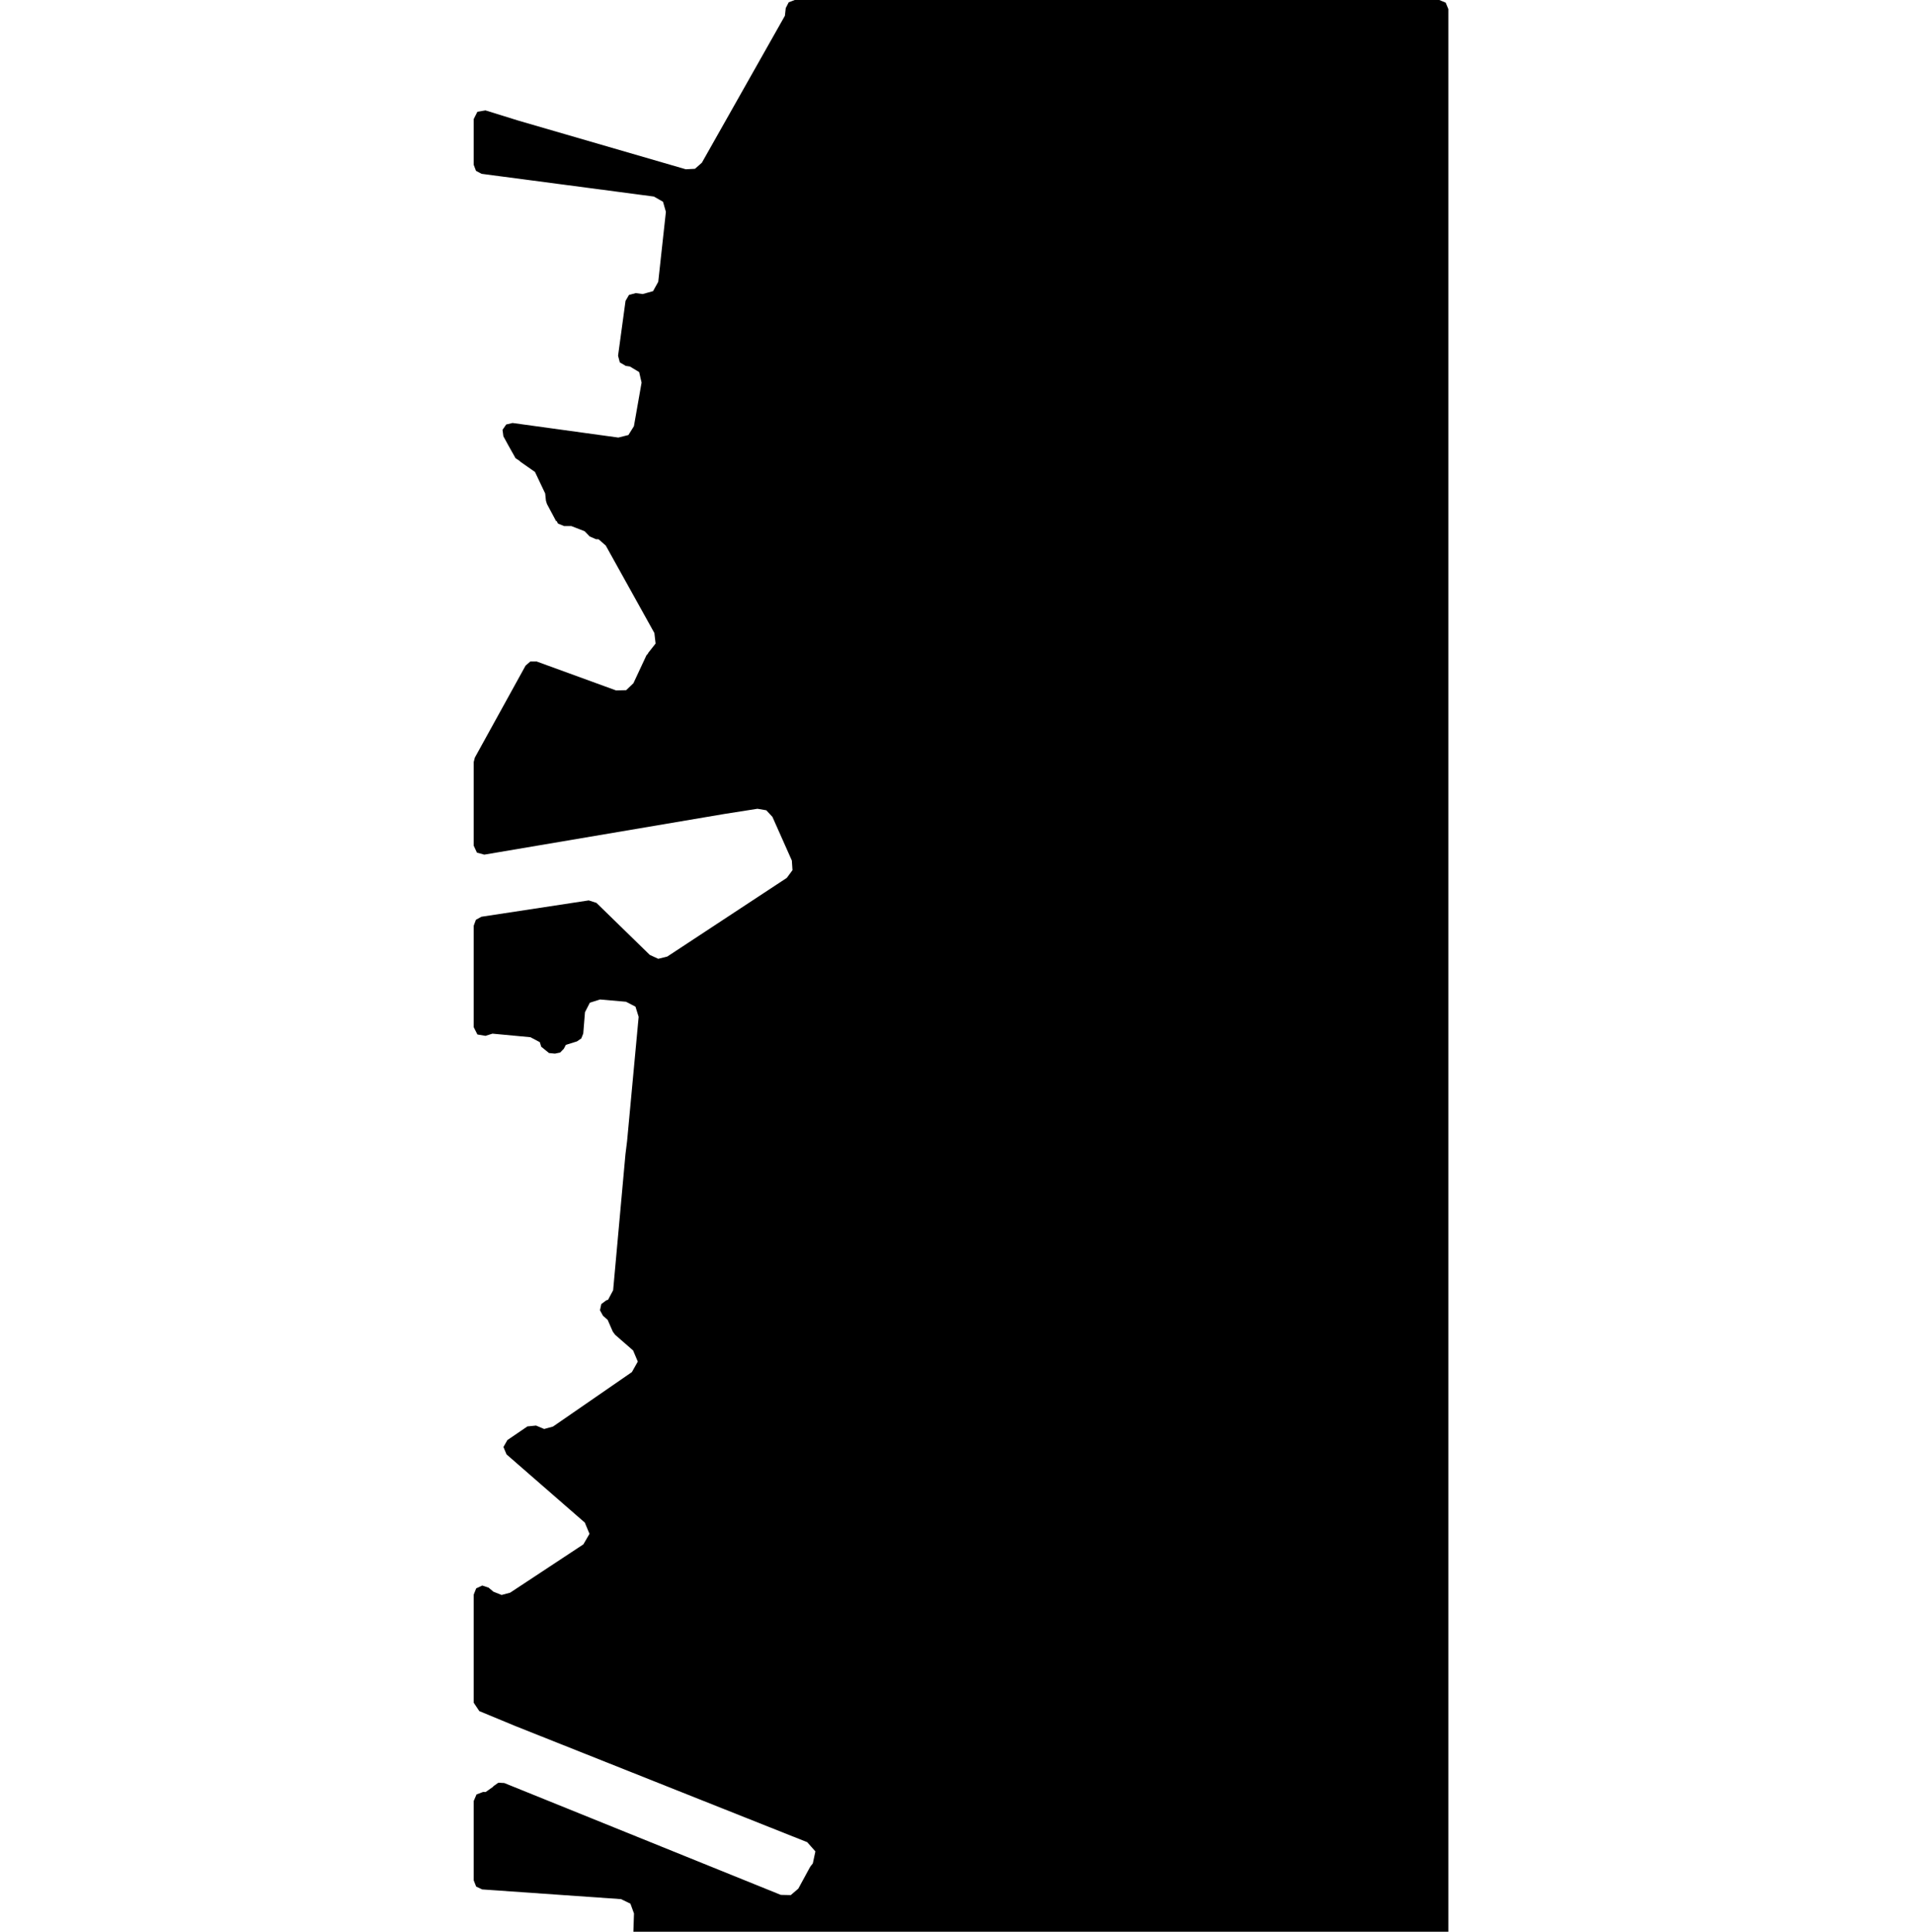 <svg xmlns="http://www.w3.org/2000/svg" version="1.1" width="792.5px" height="800px">
  <polygon class="bin" points="215.432,190.976 215.363,191.074 221.636,195.467 225.853,204.359 226.165,207.35 226.588,208.73 230.411,215.877 230.641,215.754 231.109,216.811 233.718,217.868 236.688,217.868 242.196,220.002 244.302,222.173 246.929,223.312 247.958,223.329 250.946,225.922 271.087,262.154 271.593,266.512 268.418,270.541 268.509,270.613 267.816,271.36 262.405,282.951 259.384,285.84 255.204,285.93 250.118,284.076 222.301,273.94 219.701,273.952 217.734,275.652 196.717,313.746 196.25,315.557 196.25,350.239 197.58,353.104 200.626,353.936 300.126,337.085 300.206,337.072 313.793,334.936 317.47,335.572 320.001,338.313 328.04,356.392 328.305,360.37 325.934,363.575 276.422,396.152 272.684,397.08 269.189,395.46 247.08,373.908 243.898,372.886 199.435,379.659 197.156,380.922 196.25,383.366 196.25,425.405 197.778,428.426 201.117,428.985 204.02,428.079 219.748,429.554 223.628,431.598 224.217,433.484 227.438,436.097 229.892,436.333 232.045,435.893 233.582,434.323 234.413,432.716 238.995,431.296 240.812,430.059 241.623,428.016 242.339,419.181 244.357,415.257 248.562,413.922 259.352,414.861 263.264,416.902 264.574,421.116 259.796,472.436 259.774,472.646 259.111,477.985 259.098,478.109 254.002,534.344 251.908,538.279 251.209,538.483 249.107,540.052 248.548,542.615 249.805,544.918 251.728,546.582 253.852,551.45 254.824,552.777 262.282,559.28 264.219,563.878 261.777,568.228 229.103,590.781 225.43,591.796 222.062,590.373 218.489,590.729 210.191,596.388 208.56,599.265 209.84,602.314 242.277,630.567 244.21,635.219 241.676,639.572 211.344,659.583 207.801,660.533 204.395,659.173 202.419,657.505 199.789,656.627 197.275,657.795 196.25,660.371 196.25,705.163 198.565,708.627 213.51,714.819 213.559,714.84 334.41,762.912 337.791,766.732 336.723,771.722 335.909,772.731 335.535,773.292 330.715,782.15 327.591,784.826 323.478,784.744 208.9,738.412 206.46,738.284 204.459,739.686 204.241,739.986 201.184,742.145 200.155,742.103 197.404,743.144 196.25,745.849 196.25,778.733 197.257,781.291 199.739,782.474 257.291,786.495 261.163,788.381 262.642,792.427 262.27,803.625 263.322,806.357 266.018,807.5 596.25,807.5 598.902,806.402 600,803.75 600,3.75 598.902,1.098 596.25,0.0 329.24,0.0 326.735,0.959 325.512,3.346 325.169,6.514 290.767,67.385 287.905,69.903 284.099,70.101 215.211,50.089 215.092,50.054 201.111,45.718 197.775,46.281 196.25,49.3 196.25,68.267 197.18,70.739 199.51,71.984 208.484,73.168 220.103,74.697 231.334,76.183 243.173,77.742 255.094,79.314 266.086,80.768 270.894,81.403 274.666,83.554 275.859,87.73 272.692,116.698 270.542,120.581 266.265,121.771 263.323,121.399 260.569,122.145 259.138,124.613 256.047,147.31 256.767,150.071 259.222,151.526 260.964,151.78 264.787,154.097 265.788,158.453 262.611,176.503 260.334,180.156 256.161,181.208 251.767,180.606 240.988,179.121 233.506,178.09 228.601,177.414 217.421,175.874 212.339,175.174 209.713,175.793 208.181,178.015 208.539,180.69 210.697,184.633 210.718,184.67 213.59,189.779 215.432,190.976 "/>
  <polygon class="154563253" points="-38.891,854.249 -56.609,837.599 -44.846,829.928 -46.626,828.257 -40.439,824.228 -43.901,820.979 -39.915,818.381 -50.491,808.444 -39.072,801.0 -27.16,812.19 -22.613,809.23 -1.0,829.547 -25.888,845.774 -38.891,854.249 "/>
  <polygon class="363387066" points="-57.609,808.218 -80.559,801.0 -102.515,837.637 -79.618,844.751 -71.967,831.898 -66.832,833.513 -65.055,830.493 -69.807,828.983 -57.609,808.218 "/>
  <polygon class="15378977" points="-104.745,801.0 -122.657,804.253 -121.519,808.948 -103.515,805.695 -104.745,801.0 "/>
  <polygon class="269005097" points="-126.549,817.243 -126.352,816.181 -126.078,814.714 -128.855,814.542 -126.907,804.076 -124.121,804.254 -123.657,801.761 -129.773,801.374 -135.677,801.0 -138.56,816.488 -126.549,817.243 "/>
  <polygon class="44167396" points="-175.013,860.174 -141.56,859.713 -139.56,821.68 -159.083,821.877 -158.752,816.682 -164.88,811.131 -158.689,806.766 -165.779,801.0 -174.977,807.644 -166.721,815.466 -173.857,820.348 -163.869,829.509 -162.703,828.656 -160.125,831.112 -165.673,834.814 -166.107,841.09 -174.194,841.274 -175.013,860.174 "/>
  <polygon class="362325169" points="-192.203,805.021 -187.966,810.952 -188.072,811.842 -185.42,812.782 -176.013,809.417 -180.459,801.0 -192.203,805.021 "/>
  <polygon class="54832906" points="-211.132,801.0 -215.021,803.517 -221.429,807.428 -205.104,828.448 -193.203,821.898 -204.237,808.987 -211.132,801.0 "/>
  <polygon class="106347199" points="-222.429,801.331 -226.394,801.0 -234.948,839.968 -230.982,840.299 -222.429,801.331 "/>
  <polygon class="390545074" points="-235.948,818.723 -245.995,801.0 -252.738,803.498 -242.934,821.362 -235.948,818.723 "/>
  <polygon class="102943814" points="-373.899,804.18 -375.935,801.0 -256.5,811.381 -253.738,814.426 -373.899,804.18 "/>
  <polygon class="409588138" points="-378.565,801.0 -418.71,805.894 -418.028,817.082 -376.935,812.176 -378.565,801.0 "/>
  <polygon class="376562607" points="-436.881,801.0 -419.71,804.841 -429.557,824.511 -458.847,820.13 -436.881,801.0 "/>
  <polygon class="53609881" points="-646.605,875.113 -648.338,871.921 -649.999,868.679 -642.965,865.978 -639.37,864.769 -630.596,861.773 -622.052,858.974 -594.719,848.452 -586.157,844.554 -581.19,842.283 -552.983,831.466 -476.131,802.608 -473.585,801.773 -470.682,801.0 -468.228,801.338 -466.558,804.063 -461.695,802.234 -459.847,807.2 -624.312,868.471 -628.279,869.686 -633.288,870.65 -638.529,872.142 -646.605,875.113 "/>
  <polygon class="309059745" points="-654.911,801.0 -664.37,802.449 -660.458,824.517 -650.999,823.068 -654.911,801.0 "/>
  <polygon class="305248553" points="-693.831,804.217 -692.523,802.21 -678.36,808.693 -678.322,808.583 -666.355,814.269 -666.441,814.373 -667.086,816.375 -667.745,818.419 -665.37,819.506 -666.969,824.326 -669.584,824.221 -670.345,821.52 -672.584,821.133 -718.003,813.323 -718.542,813.231 -720.413,812.899 -723.585,809.547 -729.098,803.916 -728.137,803.321 -724.647,801.16 -724.378,801.0 -705.007,803.959 -693.831,804.217 "/>
  <polygon class="212945721" points="-781.947,828.454 -775.967,801.0 -730.098,803.271 -731.295,808.932 -735.282,831.395 -781.947,828.454 "/>
  <polygon class="438285538" points="-791.935,809.277 -785.784,810.253 -782.947,801.97 -789.099,801.0 -791.935,809.277 "/>
  <polygon class="298244901" points="-2.378,886.022 -1.877,886.642 0.0,888.982 -0.767,890.762 -0.981,891.247 -59.099,879.619 -57.217,875.113 -2.378,886.022 "/>
  <polygon class="95785963" points="-61.099,887.515 -70.32,898.96 -70.757,898.745 -87.019,890.776 -90.294,889.173 -93.12,887.7 -97.095,887.215 -96.335,884.292 -92.001,884.746 -91.128,882.045 -94.065,880.504 -91.532,877.397 -89.837,878.232 -87.356,875.113 -61.099,887.515 "/>
  <polygon class="130004405" points="-101.169,875.113 -98.095,889.843 -104.869,891.003 -107.943,876.273 -101.169,875.113 "/>
  <polygon class="26314593" points="-219.233,924.136 -223.151,917.574 -145.01,887.536 -143.577,890.058 -130.348,885.025 -131.841,882.417 -112.862,875.113 -111.412,877.537 -110.215,879.765 -108.943,882.012 -185.163,911.123 -186.317,909.086 -195.843,913.063 -194.735,914.782 -214.467,922.319 -215.694,920.514 -216.629,921.079 -215.559,922.736 -219.233,924.136 "/>
  <polygon class="26646107" points="-235.296,877.966 -236.508,878.69 -233.397,882.488 -230.707,885.494 -224.151,881.88 -230.086,875.113 -235.296,877.966 "/>
  <polygon class="445828678" points="-267.395,895.771 -260.84,893.457 -260.945,890.737 -259.046,890.197 -257.472,889.601 -256.294,892.026 -237.508,885.562 -242.486,875.113 -257.921,876.826 -274.14,882.32 -267.395,895.771 "/>
  <polygon class="178253988" points="-275.14,882.957 -283.017,875.113 -336.531,907.441 -329.361,914.905 -275.14,882.957 "/>
  <polygon class="377009041" points="-441.644,901.578 -445.427,896.74 -403.768,875.113 -392.344,877.477 -394.35,890.347 -363.766,893.59 -362.009,898.514 -337.531,903.439 -343.678,927.368 -403.087,922.696 -406.063,924.562 -405.13,918.299 -409.834,918.109 -409.174,914.099 -407.758,902.106 -404.996,902.248 -403.881,896.058 -416.065,895.241 -416.685,898.361 -417.826,898.244 -432.526,896.709 -441.644,901.578 "/>
  <polygon class="55937330" points="-446.427,890.162 -449.245,893.679 -462.827,910.656 -479.031,903.451 -475.744,899.338 -493.37,891.5 -480.256,875.113 -446.427,890.162 "/>
  <polygon class="48269310" points="-494.37,877.968 -498.986,877.999 -498.824,875.113 -538.575,876.187 -538.989,879.19 -537.604,881.775 -536.214,882.623 -532.881,882.623 -532.986,885.398 -514.875,885.128 -512.867,885.146 -507.144,888.432 -498.657,887.744 -498.974,885.226 -494.728,885.177 -494.37,877.968 "/>
  <polygon class="260655407" points="-541.658,875.113 -573.107,879.263 -570.361,897.139 -541.297,893.167 -539.989,892.989 -541.658,875.113 "/>
  <polygon class="409862033" points="-605.124,886.659 -574.962,887.058 -575.064,885.026 -574.107,875.389 -593.116,875.168 -607.287,875.113 -607.449,879.397 -612.159,886.37 -608.519,886.616 -605.124,886.659 "/>
  <polygon class="368041793" points="-617.246,875.113 -613.159,879.717 -619.946,883.842 -629.507,889.656 -633.732,885.549 -624.135,879.478 -617.246,875.113 "/>
  <polygon class="126930959" points="-642.404,876.372 -667.308,896.32 -667.206,899.212 -667.403,899.734 -671.249,901.109 -674.694,903.676 -671.939,904.768 -671.308,904.081 -669.284,902.718 -664.143,902.527 -636.73,880.663 -640.65,880.694 -638.906,879.214 -637.171,878.312 -635.632,878.213 -635.018,878.797 -634.732,875.113 -635.319,875.739 -636.688,876.414 -639.784,877.771 -642.153,879.398 -642.404,876.372 "/>
  <polygon class="178409952" points="-675.694,887.39 -695.744,875.113 -702.932,881.727 -702.428,886.365 -688.287,896.326 -675.694,887.39 "/>
  <polygon class="104673503" points="-705.129,884.149 -730.487,886.469 -730.827,883.854 -737.172,884.762 -737.153,887.107 -750.211,888.39 -750.595,883.492 -750.791,879.747 -704.561,875.113 -703.932,882.295 -705.129,884.149 "/>
  <polygon class="370330912" points="-776.647,875.113 -777.557,876.912 -780.092,881.924 -755.236,888.398 -751.791,881.586 -768.814,877.152 -776.647,875.113 "/>
  <polygon class="106989160" points="-35.498,957.177 -7.228,947.601 -1.243,935.981 -3.987,934.679 0.0,928.572 -3.399,927.368 -43.741,941.094 -35.498,957.177 "/>
  <polygon class="99252824" points="-46.735,933.544 -50.149,933.366 -49.126,927.368 -45.741,927.546 -46.735,933.544 "/>
  <polygon class="104671744" points="-51.149,971.356 -54.819,930.861 -59.818,928.173 -78.611,927.706 -92.345,927.368 -90.557,975.352 -51.149,971.356 "/>
  <polygon class="31066103" points="-120.478,935.532 -115.335,944.574 -93.345,935.833 -98.463,927.368 -120.478,935.532 "/>
  <polygon class="132075784" points="-124.249,961.546 -136.168,961.546 -133.397,927.368 -121.478,927.368 -124.249,961.546 "/>
  <polygon class="396117867" points="-137.168,927.952 -141.305,927.368 -142.337,927.405 -142.949,927.565 -170.206,941.781 -165.549,942.382 -164.782,942.223 -137.168,927.952 "/>
  <polygon class="23724412" points="-171.206,927.368 -183.99,927.411 -187.175,962.639 -174.345,962.921 -171.206,927.368 "/>
  <polygon class="175902086" points="-188.175,927.368 -224.91,928.848 -224.958,931.831 -188.217,930.352 -188.175,927.368 "/>
  <polygon class="330713633" points="-228.524,927.368 -244.811,933.052 -242.24,937.992 -225.958,932.309 -228.524,927.368 "/>
  <polygon class="71282839" points="-255.719,937.885 -246.479,939.696 -245.811,930.604 -255.725,927.368 -255.719,937.885 "/>
  <polygon class="135994123" points="-256.725,930.964 -260.573,927.368 -371.712,1001.35 -366.827,1004.946 -256.725,930.964 "/>
  <polygon class="119695168" points="-372.833,927.368 -372.712,934.171 -389.46,935.153 -389.581,928.351 -372.833,927.368 "/>
  <polygon class="382364613" points="-390.581,929.886 -391.14,930.352 -391.63,932.636 -424.996,929.984 -424.397,927.368 -390.581,929.886 "/>
  <polygon class="385207024" points="-435.535,932.868 -434.43,934.685 -434.016,934.409 -433.442,933.648 -433.218,932.751 -433.285,932.101 -433.717,931.309 -434.465,930.554 -435.6,930.026 -436.927,929.854 -429.533,927.368 -430.021,928.651 -429.896,929.707 -425.996,936.661 -477.191,956.701 -481.964,948.919 -483.75,948.391 -485.171,948.526 -476.757,945.377 -477.024,945.745 -477.465,946.353 -477.595,947.341 -476.669,949.275 -476.119,950.103 -475.368,950.533 -474.307,950.778 -473.487,950.557 -474.707,948.145 -435.535,932.868 "/>
  <polygon class="284550494" points="-495.833,927.368 -578.485,944.593 -569.122,978.877 -546.124,974.083 -550.532,957.963 -515.043,950.566 -510.338,967.772 -486.171,962.733 -495.833,927.368 "/>
  <polygon class="270587207" points="-579.485,928.357 -580.664,935.567 -600.093,934.787 -598.951,927.368 -579.485,928.357 "/>
  <polygon class="293392099" points="-191.877,1082.456 -11.338,1007.506 -2.712,1004.946 0.0,1009.163 -156.252,1074.665 -163.901,1077.557 -172.103,1080.761 -189.806,1085.955 -191.877,1082.456 "/>
  <polygon class="326633329" points="-229.845,1037.984 -233.263,1034.264 -219.411,1025.903 -225.185,1019.341 -220.542,1013.11 -205.995,1004.946 -193.877,1018.365 -229.845,1037.984 "/>
  <polygon class="98887302" points="-265.472,1038.047 -266.869,1033.466 -234.269,1004.946 -234.263,1013.652 -256.744,1031.968 -255.57,1036.143 -265.472,1038.047 "/>
  <polygon class="170174809" points="-292.583,1004.946 -293.049,1010.423 -293.724,1017.994 -298.726,1017.957 -299.512,1027.075 -300.98,1027.124 -300.995,1029.151 -301.553,1034.861 -290.225,1034.818 -282.286,1034.787 -277.029,1034.781 -276.935,1033.154 -276.125,1015.925 -271.969,1015.839 -271.636,1008.79 -268.031,1008.716 -267.955,1007.076 -267.869,1005.314 -279.333,1005.019 -292.583,1004.946 "/>
  <polygon class="107328834" points="-313.006,1010.592 -313.963,1006.48 -306.34,1004.946 -302.553,1005.21 -303.297,1009.224 -305.592,1009.07 -313.006,1010.592 "/>
  <polygon class="315668645" points="-316.053,1005.247 -316.643,1009.482 -314.963,1009.544 -315.619,1014.228 -325.881,1013.872 -324.634,1004.946 -316.053,1005.247 "/>
  <polygon class="4570563" points="-345.445,1004.946 -355.426,1011.761 -343.283,1017.231 -341.193,1014.689 -338.9,1015.77 -340.96,1018.305 -332.002,1022.542 -329.96,1019.877 -329.119,1016.421 -326.881,1013.603 -345.445,1004.946 "/>
  <polygon class="148670184" points="-356.426,1005.953 -360.602,1022.093 -375.079,1020.773 -368.239,1007.948 -366.317,1004.946 -356.426,1005.953 "/>
  <polygon class="142701771" points="-377.582,1004.946 -405.596,1015.297 -403.731,1018.355 -400.988,1020.712 -397.43,1022.026 -394.116,1022.904 -390.199,1022.431 -382.039,1019.761 -378.619,1017.102 -377.142,1014.407 -376.079,1012.055 -376.581,1008.396 -377.582,1004.946 "/>
  <polygon class="368432438" points="-408.374,1004.946 -425.918,1008.002 -424.575,1013.323 -431.659,1014.416 -431.211,1017.577 -406.596,1013.237 -408.374,1004.946 "/>
  <polygon class="134681701" points="-432.659,1017.868 -480.54,1004.946 -490.507,1066.367 -493.233,1077.7 -465.303,1084.662 -451.937,1057.404 -432.659,1017.868 "/>
  <polygon class="30983064" points="-496.743,1004.946 -523.459,1016.664 -521.04,1020.436 -494.233,1008.373 -496.743,1004.946 "/>
  <polygon class="137154250" points="-526.792,1019.119 -524.459,1013.582 -537.385,1011.311 -536.029,1007.696 -552.257,1004.946 -555.679,1013.797 -526.792,1019.119 "/>
  <polygon class="34075789" points="-556.679,1004.946 -562.422,1045.323 -577.315,1044.998 -597.762,1018.708 -608.092,1005.265 -556.679,1004.946 "/>
  <polygon class="106886294" points="-651.643,1004.946 -657.13,1010.545 -660.872,1009.415 -662.335,1007.536 -669.455,1011.079 -641.838,1020.686 -644.042,1024.364 -621.09,1032.381 -617.356,1034.137 -614.712,1027.108 -609.092,1019.36 -651.643,1004.946 "/>
  <polygon class="133079832" points="-731.341,1046.142 -732.658,1043.895 -741.385,1030.609 -736.942,1028.736 -718.959,1021.148 -680.503,1004.946 -670.455,1020.479 -731.341,1046.142 "/>
  <polygon class="266009525" points="-752.558,1004.97 -752.982,1012.214 -742.385,1012.073 -743.263,1015.1 -745.208,1020.152 -747.355,1027.212 -769.48,1027.765 -769.393,1025.506 -773.21,1025.585 -772.842,1021.049 -767.643,1013.154 -763.949,1004.946 -752.558,1004.97 "/>
  <polygon class="99719342" points="-50.066,1092.283 -3.361,1105.118 0.0,1098.789 -46.71,1085.955 -50.066,1092.283 "/>
  <polygon class="25309697" points="-80.25,1085.955 -85.133,1104.633 -60.123,1107.425 -57.61,1106.861 -55.981,1105.339 -52.066,1092.394 -52.861,1090.448 -54.708,1089.042 -80.25,1085.955 "/>
  <polygon class="430353346" points="-86.133,1124.631 -87.864,1122.28 -107.154,1086.17 -107.994,1085.986 -109.122,1085.955 -109.926,1086.102 -111.202,1086.532 -111.933,1087.146 -112.314,1087.858 -92.239,1125.123 -90.603,1127.572 -88.464,1129.653 -86.133,1124.631 "/>
  <polygon class="309595244" points="-145.33,1111.667 -147.267,1089.025 -129.724,1085.955 -113.314,1108.093 -145.33,1111.667 "/>
  <polygon class="221097566" points="-167.272,1092.967 -161.537,1092.31 -162.143,1087.115 -151.637,1085.955 -149.364,1110.234 -148.267,1119.469 -167.422,1122.073 -170.588,1093.342 -167.272,1092.967 "/>
  <polygon class="95189703" points="-253.868,1147.664 -191.399,1153.133 -185.637,1153.637 -183.009,1142.084 -180.988,1133.208 -179.005,1124.498 -176.886,1115.186 -174.956,1106.709 -172.919,1097.765 -171.588,1091.921 -217.22,1088.33 -239.819,1085.955 -245.071,1109.017 -247.094,1117.911 -249.098,1126.707 -253.868,1147.664 "/>
  <polygon class="389181890" points="-267.442,1092.014 -267.037,1091.186 -264.668,1091.757 -255.968,1093.881 -256.359,1094.71 -254.868,1095.084 -255.778,1097.018 -254.929,1097.208 -255.751,1099.062 -263.8,1098.976 -264.316,1098.847 -264.786,1098.626 -265.304,1098.172 -265.542,1097.589 -270.364,1097.491 -271.525,1097.46 -295.2,1096.68 -296.109,1096.631 -293.969,1092.1 -295.408,1091.738 -292.563,1085.955 -289.808,1086.587 -282.77,1088.3 -267.442,1092.014 "/>
  <polygon class="235130444" points="-325.636,1085.955 -341.305,1100.345 -341.786,1103.045 -334.43,1128.738 -324.264,1126.338 -302.639,1105.542 -303.745,1104.843 -297.109,1097.669 -309.482,1090.668 -311.807,1092.551 -325.636,1085.955 "/>
  <polygon class="379695769" points="-363.876,1087.833 -374.889,1086.372 -380.592,1085.955 -380.268,1092.831 -374.545,1091.695 -374.853,1090.559 -372.082,1089.976 -371.588,1091.799 -370.518,1091.591 -367.634,1102.973 -366.573,1107.319 -363.672,1106.558 -361.653,1114.981 -359.963,1121.396 -345.647,1118.474 -348.899,1106.091 -342.786,1094.832 -363.876,1087.833 "/>
  <polygon class="36996850" points="-392.336,1095.072 -390.09,1092.628 -386.467,1091.057 -382.256,1090.234 -381.592,1086.268 -388.599,1085.955 -395.157,1087.084 -399.794,1089.123 -403.552,1092.524 -408.023,1097.398 -409.918,1100.351 -414.392,1107.228 -407.632,1110.77 -403.711,1112.391 -400.961,1113.14 -394.942,1113.539 -392.336,1095.072 "/>
  <polygon class="24894334" points="-415.392,1091.132 -425.567,1113.592 -429.582,1122.454 -433.865,1130.911 -455.828,1125.789 -446.753,1105.687 -437.587,1085.955 -415.392,1091.132 "/>
  <polygon class="284757861" points="-459.111,1105.983 -456.828,1100.778 -460.903,1090.301 -465.351,1091.516 -467.515,1085.955 -472.224,1087.176 -467.226,1100.342 -471.543,1101.484 -468.672,1109.181 -464.208,1107.886 -459.111,1105.983 "/>
  <polygon class="360358303" points="-500.183,1094.948 -495.414,1102.646 -473.224,1093.653 -475.499,1089.976 -477.992,1085.955 -500.183,1094.948 "/>
  <polygon class="343733441" points="-501.183,1087.343 -507.273,1107.622 -517.158,1106.228 -510.711,1085.955 -501.183,1087.343 "/>
  <polygon class="213272592" points="-527.912,1085.955 -539.127,1102.9 -529.374,1106.401 -518.158,1089.456 -527.912,1085.955 "/>
  <polygon class="102943811" points="-678.034,1088.871 -679.932,1085.955 -541.859,1097.987 -540.127,1100.934 -678.034,1088.871 "/>
  <polygon class="113608418" points="-685.376,1085.955 -695.577,1087.802 -692.921,1105.773 -680.932,1103.661 -685.376,1085.955 "/>
  <polygon class="218898392" points="-709.53,1126.529 -729.017,1123.502 -728.208,1120.856 -760.34,1115.803 -760.953,1116.97 -757.848,1117.498 -766.208,1140.489 -769.049,1139.973 -771.615,1147.205 -776.225,1145.904 -771.287,1130.629 -773.02,1130.218 -761.498,1095.139 -739.836,1098.669 -738.74,1094.998 -741.499,1094.55 -739.312,1088.104 -736.195,1088.49 -733.241,1087.987 -732.493,1085.955 -717.454,1088.159 -718.235,1089.712 -715.222,1090.301 -718.407,1099.467 -696.577,1103.009 -704.003,1124.466 -708.567,1123.889 -709.53,1126.529 "/>
  <polygon class="103302725" points="-32.871,1178.611 0.0,1175.178 -2.038,1153.637 -34.909,1157.069 -34.605,1160.25 -32.871,1178.611 "/>
  <polygon class="96594104" points="-36.909,1169.379 -48.982,1170.484 -48.268,1160.906 -38.613,1153.637 -37.455,1154.539 -36.909,1169.379 "/>
  <polygon class="338316769" points="-65.711,1154.042 -65.678,1153.643 -66.166,1153.637 -69.21,1153.655 -71.974,1153.667 -72.076,1155.043 -72.358,1158.683 -50.234,1158.548 -49.982,1154.969 -51.383,1154.981 -65.786,1155.079 -65.711,1154.042 "/>
  <polygon class="26352674" points="-74.214,1153.637 -80.788,1153.753 -80.561,1164.831 -73.358,1165.77 -74.214,1153.637 "/>
  <polygon class="243582796" points="-82.291,1153.637 -81.788,1156.239 -95.75,1165.365 -96.166,1162.695 -82.291,1153.637 "/>
  <polygon class="188137374" points="-97.166,1155.287 -98.958,1156.012 -103.723,1154.729 -104.209,1153.637 -97.166,1155.287 "/>
  <polygon class="188137368" points="-112.501,1153.637 -113.062,1157.681 -105.765,1157.926 -105.209,1153.882 -112.501,1153.637 "/>
  <polygon class="305613297" points="-116.931,1153.637 -128.904,1156.823 -126.947,1162.269 -125.941,1165.051 -114.062,1161.901 -116.931,1153.637 "/>
  <polygon class="53333137" points="-129.904,1166.926 -150.394,1177.668 -159.752,1166.453 -156.443,1164.716 -158.171,1162.641 -140.991,1153.637 -129.904,1166.926 "/>
  <polygon class="52132119" points="-197.886,1183.974 -193.488,1181.9 -185.521,1191.325 -160.752,1179.869 -168.294,1169.848 -164.921,1168.149 -175.909,1153.637 -199.606,1165.436 -203.703,1160.515 -211.33,1164.172 -200.323,1178.003 -202.662,1179.089 -197.886,1183.974 "/>
  <polygon class="334908561" points="-212.33,1179.642 -247.426,1153.637 -255.682,1160.262 -220.584,1186.261 -212.33,1179.642 "/>
  <polygon class="24930539" points="-256.682,1224.607 -267.445,1229.486 -281.149,1223.607 -318.694,1164.855 -289.073,1153.637 -276.211,1173.926 -280.422,1185.133 -256.682,1224.607 "/>
  <polygon class="9871973" points="-331.927,1154.195 -344.72,1160.443 -338.45,1167.924 -332.099,1164.794 -323.053,1160.283 -319.694,1158.62 -323.097,1154.226 -323.599,1153.637 -328.489,1155.901 -329.924,1156.57 -331.927,1154.195 "/>
  <polygon class="208656840" points="-393.884,1181.733 -345.72,1177.809 -347.547,1153.637 -395.104,1157.886 -393.884,1181.733 "/>
  <polygon class="34619751" points="-396.104,1162.755 -414.421,1174.576 -422.384,1167.183 -420.519,1165.826 -405.992,1154.502 -404.877,1153.637 -402.403,1156.517 -396.104,1162.755 "/>
  <polygon class="430353347" points="-431.788,1219.939 -423.797,1205.223 -423.384,1203.83 -423.8,1202.645 -449.142,1154.729 -450.817,1153.765 -453.028,1153.637 -454.851,1154.029 -456.048,1155.024 -456.73,1156.399 -457.856,1159.143 -458.554,1161.673 -458.997,1165.043 -458.996,1166.633 -458.473,1168.579 -434.407,1214.905 -431.788,1219.939 "/>
  <polygon class="61670662" points="-459.997,1156.829 -469.22,1153.637 -469.501,1154.944 -476.239,1184.012 -476.41,1185.399 -472.051,1185.718 -466.542,1183.95 -459.997,1156.829 "/>
  <polygon class="130005963" points="-478.218,1158.088 -487.128,1157.351 -486.321,1153.637 -477.41,1154.373 -478.218,1158.088 "/>
  <polygon class="279371930" points="-488.128,1157.97 -491.952,1161.174 -499.253,1167.287 -511.938,1177.918 -521.674,1170.608 -517.323,1167.76 -516.217,1168.576 -499.667,1154.539 -497.599,1156.116 -494.341,1153.637 -488.128,1157.97 "/>
  <polygon class="140382417" points="-522.674,1153.637 -540.393,1153.729 -543.593,1196.833 -538.873,1196.809 -525.874,1196.747 -522.674,1153.637 "/>
  <polygon class="315366968" points="-544.593,1155.81 -546.586,1165.356 -557.451,1164.521 -556.903,1161.881 -560.829,1161.58 -561.193,1163.318 -574.736,1162.28 -572.933,1153.637 -544.593,1155.81 "/>
  <polygon class="242047959" points="-575.736,1155.725 -577.568,1157.033 -579.983,1154.883 -578.181,1153.637 -575.736,1155.725 "/>
  <polygon class="216859350" points="-622.86,1154.146 -606.647,1153.637 -607.012,1155.994 -602.322,1155.92 -602.603,1159.738 -597.048,1159.714 -597.326,1161.887 -580.983,1162.212 -582.337,1175.563 -586.532,1175.545 -586.795,1178.903 -592.22,1178.878 -614.658,1178.571 -614.311,1175.477 -623.249,1175.545 -623.178,1174.845 -621.999,1163.053 -623.754,1163.028 -622.86,1154.146 "/>
  <polygon class="56650900" points="-624.754,1159.823 -662.527,1153.637 -678.877,1207.502 -639.46,1213.297 -624.754,1159.823 "/>
  <polygon class="103302871" points="-680.717,1153.637 -699.23,1155.233 -698.391,1168.294 -679.877,1166.692 -680.717,1153.637 "/>
  <polygon class="103851351" points="-701.764,1172.701 -710.449,1172.701 -708.915,1153.643 -700.23,1153.637 -701.764,1172.701 "/>
  <polygon class="338412118" points="-711.449,1154.435 -716.168,1154.367 -717.802,1153.679 -721.576,1153.637 -721.633,1154.803 -723.863,1159.285 -728.846,1237.596 -716.407,1237.596 -714.471,1200.46 -711.449,1154.435 "/>
  <polygon class="31159041" points="-744.887,1189.938 -729.846,1164.39 -764.254,1153.637 -779.296,1179.178 -744.887,1189.938 "/>
  <polygon class="12482954" points="0.0,1255.774 -11.904,1258.149 -15.764,1240.517 -10.51,1239.891 -8.795,1238.449 -4.062,1237.596 0.0,1255.774 "/>
  <polygon class="413723509" points="-17.764,1237.596 -28.784,1237.596 -36.408,1261.752 -26.092,1260.659 -26.498,1265.658 -19.698,1265.296 -17.764,1237.596 "/>
  <polygon class="81003950" points="-37.408,1241.59 -45.368,1237.596 -65.794,1258.47 -99.585,1293.15 -108.324,1298.249 -109.422,1299.642 -112.307,1303.139 -104.674,1304.741 -93.993,1300.74 -81.239,1290.352 -69.715,1277.534 -37.408,1241.59 "/>
  <polygon class="97947335" points="-113.307,1239.234 -122.196,1237.596 -127.289,1250.146 -116.686,1250.349 -113.307,1239.234 "/>
  <polygon class="166530272" points="-148.132,1275.911 -145.072,1270.747 -141.658,1273.67 -138.037,1266.757 -142.853,1266.659 -138.221,1256.075 -135.723,1248.536 -131.143,1248.996 -128.289,1237.596 -164.346,1257.953 -148.132,1275.911 "/>
  <polygon class="234971745" points="-165.346,1237.755 -168.919,1237.596 -171.783,1256.068 -168.214,1256.222 -165.346,1237.755 "/>
  <polygon class="255562785" points="-193.91,1237.596 -201.54,1244.194 -180.412,1258.526 -172.783,1251.934 -193.91,1237.596 "/>
  <polygon class="103265632" points="-203.352,1254.433 -207.775,1258.585 -239.743,1288.017 -240.606,1288.889 -263.309,1275.158 -259.427,1271.505 -262.117,1269.939 -257.064,1264.934 -262.453,1260.482 -244.074,1239.499 -241.996,1240.506 -239.475,1237.596 -202.54,1253.715 -203.352,1254.433 "/>
  <polygon class="9867019" points="-266.344,1237.596 -264.309,1242.536 -270.156,1245.77 -269.131,1248.833 -298.424,1254.816 -300.741,1244.727 -283.259,1241.597 -282.343,1244.34 -277.06,1243.064 -277.529,1241.935 -278.061,1240.646 -266.344,1237.596 "/>
  <polygon class="37276050" points="-310.344,1237.596 -322.806,1241.961 -321.025,1245.271 -312.807,1259.627 -301.741,1255.9 -308.292,1241.888 -310.344,1237.596 "/>
  <polygon class="396599848" points="-323.806,1239.53 -324.365,1237.596 -344.682,1241.944 -362.182,1245.641 -358.158,1257.819 -346.945,1254.963 -347.151,1254.287 -344.86,1253.673 -347.715,1245.641 -340.471,1243.78 -340.714,1243.08 -323.806,1239.53 "/>
  <polygon class="160618101" points="-368.74,1237.596 -406.086,1244.544 -400.529,1268.396 -363.182,1261.448 -368.74,1237.596 "/>
  <polygon class="282241469" points="-407.086,1240.873 -430.691,1239.904 -433.088,1239.805 -438.363,1237.596 -440.656,1240.659 -446.493,1248.448 -441.447,1250.517 -438.153,1250.677 -431.569,1250.996 -408.564,1252.095 -407.086,1240.873 "/>
  <polygon class="404737940" points="-447.493,1239.069 -459.194,1237.596 -464.458,1255.706 -452.757,1257.179 -447.493,1239.069 "/>
  <polygon class="120196000" points="-465.458,1241.113 -472.719,1248.731 -479.177,1245.213 -471.911,1237.596 -465.458,1241.113 "/>
  <polygon class="326748012" points="-525.135,1239.161 -520.187,1267.449 -521.658,1285.051 -513.824,1307.545 -506.58,1307.275 -506.844,1302.966 -480.177,1301.205 -481.554,1285.781 -496.223,1287.23 -496.87,1279.128 -506.157,1280.055 -507.354,1264.325 -508.795,1245.267 -509.463,1237.596 -512.816,1237.933 -525.135,1239.161 "/>
  <polygon class="171879619" points="-531.643,1268.858 -527.183,1268.736 -526.707,1242.966 -526.135,1241.701 -528.524,1241.339 -529.65,1239.83 -530.094,1237.596 -540.82,1237.958 -541.063,1242.788 -536.376,1242.788 -536.782,1247.734 -534.745,1247.673 -535.328,1258.536 -531.643,1268.858 "/>
  <polygon class="379346318" points="-542.063,1238.719 -547.762,1261.938 -563.373,1261.717 -563.195,1260.054 -562.311,1252.809 -579.967,1252.379 -580.158,1253.951 -582.804,1253.89 -581.025,1240.266 -580.74,1237.596 -566.977,1237.976 -563.999,1238.062 -561.05,1238.148 -549.313,1238.498 -542.063,1238.719 "/>
  <polygon class="257176878" points="-586.82,1237.596 -583.804,1238.78 -589.594,1246.819 -592.61,1245.635 -586.82,1237.596 "/>
  <polygon class="350363363" points="-593.61,1287.795 -630.123,1272.778 -609.994,1243.622 -625.109,1237.596 -661.343,1286.703 -607.501,1308.403 -593.61,1287.795 "/>
  <polygon class="41981290" points="-680.028,1265.439 -696.15,1258.592 -688.515,1248.416 -688.853,1246.132 -686.591,1242.895 -682.041,1244.467 -677.986,1238.897 -674.459,1240.212 -672.735,1237.596 -667.77,1239.297 -671.305,1244.897 -662.343,1248.029 -663.995,1250.473 -668.198,1248.907 -680.028,1265.439 "/>
  <polygon class="85266785" points="-744.18,1251.593 -699.946,1255.188 -697.15,1239.995 -730.609,1237.596 -732.973,1241.191 -739.74,1247.99 -744.18,1251.593 "/>
  <polygon class="379695780" points="-745.18,1254.214 -749.907,1237.596 -758.411,1239.425 -753.679,1256.044 -745.18,1254.214 "/>
  <polygon class="370263441" points="-771.432,1243.35 -768.415,1240.365 -759.411,1257.747 -765.114,1263.102 -764.067,1265.559 -767.001,1267.346 -769.441,1262.641 -781.204,1239.917 -773.853,1237.596 -771.432,1243.35 "/>
  <polygon class="101181274" points="0.0,1312.561 -33.802,1308.403 -34.987,1316.11 -30.666,1317.4 -34.375,1328.965 -23.791,1331.851 -21.462,1322.749 -2.821,1326.447 0.0,1312.561 "/>
  <polygon class="218192637" points="-40.157,1308.403 -43.505,1309.501 -40.335,1316.044 -36.987,1314.945 -40.157,1308.403 "/>
  <polygon class="176463777" points="-44.505,1308.483 -51.258,1308.446 -58.261,1308.403 -59.183,1318.311 -54.912,1318.335 -56.187,1332.031 -78.04,1331.895 -82.789,1331.865 -84.52,1350.41 -48.428,1350.631 -46.691,1331.951 -44.505,1308.483 "/>
  <polygon class="258357800" points="-85.52,1309.851 -89.614,1325.335 -99.188,1326.182 -105.995,1325.267 -111.304,1324.089 -107.068,1308.403 -92.016,1309.372 -85.52,1309.851 "/>
  <polygon class="359130690" points="-113.03,1313.609 -112.304,1310.085 -132.479,1308.403 -133.341,1311.884 -113.03,1313.609 "/>
  <polygon class="33359685" points="-152.114,1308.403 -188.564,1339.916 -184.775,1342.077 -171.792,1350.232 -170.126,1351.411 -134.341,1318.829 -152.114,1308.403 "/>
  <polygon class="14352198" points="-191.48,1309.71 -198.445,1310.833 -198.933,1308.403 -202.516,1309.017 -200.015,1321.402 -189.564,1319.738 -191.48,1309.71 "/>
  <polygon class="26314086" points="-212.566,1308.403 -228.958,1312.428 -237.131,1315.716 -242.352,1357.197 -216.586,1396.764 -213.722,1397.556 -203.516,1323.207 -212.566,1308.403 "/>
  <polygon class="219536382" points="-258.21,1336.238 -247.36,1335.968 -247.282,1334.095 -243.9,1334.015 -243.352,1320.921 -247.107,1321.013 -246.58,1308.403 -257.057,1308.661 -258.21,1336.238 "/>
  <polygon class="93596881" points="-259.21,1314.739 -260.579,1318.342 -288.549,1312.805 -292.106,1311.35 -290.834,1308.403 -259.21,1314.739 "/>
  <polygon class="328585501" points="-293.106,1308.403 -300.644,1308.661 -302.207,1330.243 -294.03,1330.145 -293.106,1308.403 "/>
  <polygon class="360564995" points="-315.133,1308.403 -315.756,1310.969 -303.831,1312.129 -303.207,1309.563 -315.133,1308.403 "/>
  <polygon class="396600016" points="-318.875,1308.403 -331.846,1311.424 -329.487,1317.873 -324.401,1316.583 -320.563,1315.551 -316.756,1314.605 -318.875,1308.403 "/>
  <polygon class="34551347" points="-337.401,1308.403 -370.502,1321.313 -368.535,1324.745 -365.466,1330.362 -332.846,1311.908 -335.481,1309.981 -337.401,1308.403 "/>
  <polygon class="79086814" points="-377.261,1325.89 -377.416,1327.77 -371.896,1327.954 -371.502,1323.925 -375.295,1323.9 -373.929,1308.47 -380.376,1308.403 -392.683,1308.403 -397.957,1308.403 -398.634,1317.322 -394.043,1322.064 -390.452,1325.768 -381.99,1325.847 -377.261,1325.89 "/>
  <polygon class="107330070" points="-411.559,1320.378 -407.016,1320.476 -405.598,1320.507 -404.872,1316.755 -401.092,1316.982 -399.634,1309.342 -402.917,1308.661 -404.632,1308.593 -409.502,1308.403 -411.559,1320.378 "/>
  <polygon class="378025208" points="-417.282,1308.777 -416.108,1320.766 -412.559,1320.41 -413.741,1308.403 -417.282,1308.777 "/>
  <polygon class="252115729" points="-421.255,1313.038 -429.801,1311.859 -428.621,1308.403 -418.282,1309.858 -421.255,1313.038 "/>
  <polygon class="88524878" points="-434.769,1308.403 -430.801,1325.803 -441.814,1327.817 -445.787,1310.417 -434.769,1308.403 "/>
  <polygon class="40755686" points="-527.766,1308.986 -531.173,1349.519 -464.123,1349.599 -462.658,1337.751 -451.222,1337.5 -448.45,1335.327 -446.787,1311.423 -453.303,1308.403 -527.766,1308.986 "/>
  <polygon class="309260994" points="-532.173,1308.403 -532.258,1313.198 -547.442,1313.278 -610.141,1313.726 -609.813,1311.356 -609.489,1309.035 -532.173,1308.403 "/>
  <polygon class="202207151" points="-635.24,1317.903 -631.508,1320.691 -629.991,1319.5 -627.191,1321.619 -628.68,1322.816 -625.983,1324.837 -623.911,1326.39 -620.709,1324.087 -611.141,1317.295 -616.863,1312.665 -622.137,1308.403 -635.24,1317.903 "/>
  <polygon class="34068476" points="-647.776,1308.403 -636.24,1321.141 -653.907,1326.703 -660.288,1311.939 -647.776,1308.403 "/>
  <polygon class="257176872" points="-661.288,1310.759 -667.402,1308.403 -673.544,1317.08 -667.429,1319.437 -661.288,1310.759 "/>
  <polygon class="185776180" points="-677.683,1342.746 -674.544,1342.439 -677.398,1308.403 -680.717,1308.673 -677.765,1341.758 -677.683,1342.746 "/>
  <polygon class="282505984" points="-681.717,1308.538 -683.769,1335.856 -708.765,1335.924 -706.43,1308.403 -681.717,1308.538 "/>
  <polygon class="29409200" points="-756.258,1339.643 -727.467,1308.403 -709.765,1316.917 -723.414,1333.498 -715.286,1337.863 -729.785,1353.676 -741.802,1347.587 -750.03,1343.038 -756.258,1339.643 "/>
  <polygon class="163639151" points="-2.863,1403.063 -0.807,1411.08 0.0,1414.414 -4.79,1418.76 -16.054,1421.228 -24.289,1422.861 -32.214,1424.47 -35.078,1413.604 -35.529,1412.136 -33.496,1411.835 -33.668,1411.222 -20.162,1408.379 -20.502,1406.967 -14.544,1405.678 -16.767,1399.6 -13.733,1397.556 -11.858,1404.886 -9.347,1404.407 -2.863,1403.063 "/>
  <polygon class="280697375" points="-128.58,1572.856 -134.554,1571.573 -42.803,1397.556 -37.529,1399.669 -128.58,1572.856 "/>
  <polygon class="230101627" points="-135.554,1397.654 -159.104,1397.556 -160.669,1414.977 -137.124,1415.081 -135.554,1397.654 "/>
  <polygon class="43993973" points="-191.842,1450.224 -208.026,1447.21 -224.251,1447.762 -223.996,1439.732 -161.669,1397.556 -162.412,1408.852 -163.49,1418.006 -187.345,1436.54 -191.842,1450.224 "/>
  <polygon class="26751472" points="-225.251,1404.121 -263.558,1399.024 -273.465,1397.556 -273.995,1399.552 -274.341,1401.007 -268.576,1401.763 -266.266,1403.009 -266.265,1404.348 -270.878,1404.274 -274.924,1437.019 -275.01,1438.309 -270.23,1438.241 -271.362,1448.945 -268.95,1448.871 -246.101,1449.424 -246.444,1451.316 -236.018,1451.512 -230.272,1451.739 -228.35,1433.918 -226.539,1418.037 -225.251,1404.121 "/>
  <polygon class="42716026" points="-276.01,1400.263 -305.059,1397.556 -305.558,1408.611 -335.918,1409.299 -340.055,1409.594 -340.07,1419.004 -302.445,1417.905 -277.642,1417.15 -276.01,1400.263 "/>
  <polygon class="274354441" points="-350.592,1397.556 -355.043,1407.315 -350.607,1408.329 -346.55,1410.239 -341.07,1399.779 -350.592,1397.556 "/>
  <polygon class="107632088" points="-356.959,1403.368 -356.043,1408.953 -377.152,1412.052 -380.366,1410.438 -379.004,1397.556 -373.885,1398.176 -374.443,1402.073 -373.976,1403.626 -372.683,1405.412 -372.145,1405.798 -370.853,1405.939 -356.959,1403.368 "/>
  <polygon class="390545087" points="-386.202,1397.556 -384.854,1398.022 -381.366,1399.238 -388.452,1410.589 -391.707,1415.794 -396.553,1414.229 -386.202,1397.556 "/>
  <polygon class="27660105" points="-419.165,1397.58 -419.396,1408.285 -412.794,1403.712 -397.553,1417.099 -438.128,1444.917 -450.602,1433.298 -426.788,1416.756 -435.681,1407.585 -443.237,1407.641 -442.574,1397.556 -419.165,1397.58 "/>
  <polygon class="94700564" points="-460.844,1397.556 -469.255,1399.704 -488.841,1404.72 -479.867,1432.349 -456.829,1426.585 -451.602,1425.572 -460.844,1397.556 "/>
  <polygon class="206335722" points="-501.05,1409.34 -492.513,1410.12 -489.841,1398.612 -501.385,1397.556 -502.36,1401.756 -499.353,1402.033 -501.05,1409.34 "/>
  <polygon class="409757808" points="-503.363,1397.556 -549.711,1399.441 -549.876,1418.98 -549.938,1423.72 -546.035,1423.554 -526.517,1422.645 -507.679,1421.97 -507.325,1421.952 -503.82,1421.81 -503.475,1421.786 -503.36,1414.552 -503.363,1397.556 "/>
  <polygon class="365890518" points="-550.938,1420.592 -575.131,1425.816 -580.897,1405.55 -581.687,1402.775 -557.49,1397.556 -556.434,1401.283 -550.938,1420.592 "/>
  <polygon class="48409954" points="-582.687,1406.744 -584.667,1397.556 -607.958,1402.049 -606.187,1411.023 -582.687,1406.744 "/>
  <polygon class="187069892" points="-624.283,1402.301 -621.571,1407.077 -608.958,1402.332 -611.67,1397.556 -624.283,1402.301 "/>
  <polygon class="55528673" points="-625.283,1403.565 -649.607,1397.556 -664.432,1432.874 -692.663,1426.81 -708.826,1458.648 -689.57,1463.172 -676.675,1457.752 -652.856,1456.076 -625.283,1403.565 "/>
  <polygon class="180016903" points="-728.964,1415.264 -734.648,1410.059 -715.51,1397.556 -712.949,1399.944 -709.826,1402.767 -713.958,1405.462 -728.964,1415.264 "/>
  <polygon class="148645273" points="-735.648,1402.819 -737.931,1405.06 -746.85,1399.791 -744.562,1397.556 -735.648,1402.819 "/>
  <polygon class="106374641" points="-754.485,1397.556 -781.827,1400.963 -781.16,1403.964 -784.965,1404.566 -780.625,1436.013 -772.67,1435.313 -769.834,1448.332 -747.85,1447.129 -754.485,1397.556 "/>
  <polygon class="204678398" points="0.0,1573.354 -3.715,1572.856 -6.688,1582.689 -2.973,1583.187 0.0,1573.354 "/>
  <polygon class="15372918" points="-19.11,1579.117 -20.132,1574.771 -9.632,1572.856 -8.688,1577.208 -19.11,1579.117 "/>
  <polygon class="213945431" points="-60.812,1621.732 -72.279,1615.658 -32.599,1572.856 -21.132,1578.931 -60.812,1621.732 "/>
  <polygon class="334080132" points="-83.098,1573.888 -75.621,1572.856 -73.279,1594.015 -81.311,1595.108 -83.098,1573.888 "/>
  <polygon class="208670692" points="-97.957,1575.883 -95.892,1572.856 -84.933,1576.785 -84.098,1580.364 -88.246,1593.714 -93.772,1603.21 -95.762,1606.144 -96.894,1608.287 -102.478,1618.495 -105.687,1617.709 -106.792,1620.152 -128.396,1616.665 -126.917,1610.748 -125.158,1611.429 -120.157,1604.358 -121.949,1603.671 -117.48,1597.667 -110.068,1587.189 -106.835,1588.442 -97.957,1575.883 "/>
  <polygon class="441163709" points="-131.703,1584.123 -130.647,1579.813 -129.396,1575.472 -136.894,1574.717 -149.481,1573.391 -154.191,1572.856 -155.891,1579.776 -134.753,1583.84 -131.703,1584.123 "/>
  <polygon class="42748202" points="-156.891,1594.167 -166.856,1602.401 -196.637,1581.09 -186.677,1572.856 -156.891,1594.167 "/>
  <polygon class="423164104" points="-220.519,1574.827 -210.093,1627.897 -197.637,1626.006 -208.819,1572.856 -220.519,1574.827 "/>
  <polygon class="302207036" points="-239.798,1572.856 -277.1,1586.908 -270.789,1598.02 -283.133,1602.667 -271.17,1623.735 -221.519,1605.036 -239.798,1572.856 "/>
  <polygon class="34943294" points="-300.348,1572.856 -322.813,1595.612 -306.598,1604.78 -284.133,1582.025 -300.348,1572.856 "/>
  <polygon class="10307221" points="-325.533,1591.903 -323.813,1573.102 -341.009,1572.856 -342.356,1587.545 -342.73,1591.658 -325.533,1591.903 "/>
  <polygon class="25346485" points="-358.647,1572.856 -356.93,1574.912 -353.472,1573.409 -343.73,1586.024 -358.044,1592.73 -356.692,1594.761 -379.399,1606.222 -388.444,1586.748 -385.389,1585.735 -358.647,1572.856 "/>
  <polygon class="191228483" points="-407.583,1572.856 -389.444,1585.968 -398.014,1593.007 -412.318,1604.743 -414.371,1603.257 -423.013,1610.344 -425.458,1612.346 -441.539,1600.72 -407.583,1572.856 "/>
  <polygon class="131333230" points="-515.254,1619.906 -518.382,1616.689 -445.662,1572.856 -442.539,1576.074 -515.254,1619.906 "/>
  <polygon class="122959015" points="-548.334,1579.603 -519.777,1579.253 -519.382,1572.856 -540.094,1573.108 -540.239,1572.992 -547.939,1573.206 -548.334,1579.603 "/>
  <polygon class="138265423" points="-549.334,1573.833 -552.17,1572.856 -568.08,1597.767 -565.244,1598.744 -549.334,1573.833 "/>
  <polygon class="96590426" points="-569.083,1587.167 -577.999,1587.597 -577.997,1585.19 -584.523,1585.503 -584.52,1573.329 -574.63,1572.856 -574.631,1581.801 -569.08,1581.531 -569.083,1587.167 "/>
  <polygon class="382511807" points="-602.738,1574.115 -596.593,1572.856 -585.523,1592.465 -599.768,1594.847 -602.738,1574.115 "/>
  <polygon class="42110606" points="-611.465,1572.856 -636.053,1576.233 -630.359,1614.643 -627.167,1636.166 -614.609,1634.441 -614.962,1632.047 -615.769,1626.614 -611.334,1626.006 -603.738,1624.963 -611.465,1572.856 "/>
  <polygon class="102249745" points="-641.701,1572.856 -684.142,1589.421 -679.648,1597.703 -637.053,1580.899 -641.701,1572.856 "/>
  <polygon class="270646327" points="-685.142,1579.169 -711.516,1574.269 -718.551,1572.856 -734.835,1612.444 -699.622,1618.266 -685.142,1579.169 "/>
  <polygon class="27033249" points="0.0,1665.5 -23.242,1684.884 -48.159,1667.262 -46.324,1665.782 -51.891,1661.86 -50.093,1660.356 -59.47,1653.727 -61.877,1655.716 -63.493,1654.568 -41.548,1636.166 0.0,1665.5 "/>
  <polygon class="381334997" points="-105.977,1645.756 -65.493,1636.166 -68.183,1639.715 -101.563,1647.727 -105.977,1645.756 "/>
  <polygon class="379688330" points="-117.753,1662.534 -118.927,1656.671 -126.899,1658.01 -129.545,1644.773 -129.781,1643.343 -125.377,1642.582 -125.829,1640.783 -126.296,1640.887 -126.875,1637.854 -116.021,1636.166 -114.111,1647.168 -114.683,1647.26 -114.141,1650.391 -114.332,1650.532 -114.101,1651.852 -113.871,1651.932 -113.378,1654.768 -107.848,1653.884 -107.558,1655.425 -106.977,1658.661 -111.496,1659.293 -111.054,1661.515 -117.753,1662.534 "/>
  <polygon class="8084685" points="-153.944,1637.209 -130.941,1636.166 -130.797,1643.119 -130.781,1643.874 -154.219,1647.538 -153.944,1637.209 "/>
  <polygon class="280270658" points="-166.047,1649.53 -155.219,1649.149 -155.337,1636.166 -165.774,1636.547 -166.047,1649.53 "/>
  <polygon class="109074538" points="-191.168,1637.633 -167.917,1636.166 -167.047,1652.614 -173.558,1653.149 -173.966,1649.956 -182.033,1650.373 -181.719,1658.423 -186.878,1658.723 -189.444,1656.065 -191.168,1637.633 "/>
  <polygon class="312600762" points="-192.168,1653.591 -195.997,1655.992 -197.679,1655.587 -198.651,1656.194 -300.549,1639.948 -299.119,1636.166 -192.168,1653.591 "/>
  <polygon class="409678460" points="-301.549,1636.7 -301.597,1636.166 -317.97,1637.873 -317.921,1638.401 -301.549,1636.7 "/>
  <polygon class="180157662" points="-332.081,1647.63 -325.3,1649.575 -318.97,1638.111 -325.746,1636.166 -332.081,1647.63 "/>
  <polygon class="391245006" points="-334.899,1636.166 -337.048,1637.48 -335.141,1639.37 -334.053,1638.695 -333.081,1638.093 -334.899,1636.166 "/>
  <polygon class="125148285" points="-342.105,1636.166 -338.048,1639.518 -356.346,1653.481 -357.783,1652.198 -356.321,1650.902 -358.753,1648.839 -342.105,1636.166 "/>
  <polygon class="25614669" points="-387.358,1636.166 -371.946,1640.986 -366.071,1642.829 -359.753,1644.806 -364.814,1653.335 -388.409,1693.428 -391.75,1699.041 -400.264,1696.375 -425.781,1688.386 -437.263,1684.794 -437.4,1684.751 -423.217,1660.716 -387.358,1636.166 "/>
  <polygon class="277615334" points="-438.4,1637.609 -449.031,1636.166 -450.924,1638.775 -444.354,1639.579 -439.18,1640.494 -438.4,1637.609 "/>
  <polygon class="51408802" points="-451.924,1639.21 -466.695,1637.878 -485.714,1636.166 -486.658,1640.254 -487.906,1645.95 -454.202,1649.166 -452.823,1643.102 -451.924,1639.21 "/>
  <polygon class="25395861" points="-571.799,1664.889 -556.612,1661.114 -557.523,1658.505 -540.416,1654.208 -538.75,1654.932 -538.205,1656.504 -535.051,1655.718 -535,1655.865 -534.198,1655.675 -533.509,1657.676 -534.287,1657.867 -531.62,1665.602 -495.99,1656.627 -488.906,1650.383 -491.436,1643.895 -494.191,1636.166 -504.178,1638.824 -532.421,1645.583 -537.182,1646.719 -576.781,1656.166 -576.29,1658.652 -578.515,1659.77 -573.519,1675.718 -568.482,1674.454 -571.799,1664.889 "/>
  <polygon class="188137370" points="-579.515,1636.718 -580.15,1640.726 -592.09,1640.173 -591.455,1636.166 -579.515,1636.718 "/>
  <polygon class="146706522" points="-646.144,1657.804 -650.322,1654.966 -635.292,1636.166 -629.006,1638.991 -627.547,1639.648 -618.792,1638.266 -605.079,1640.533 -593.09,1651.613 -606.426,1659.787 -626.426,1672.047 -646.144,1657.804 "/>
  <polygon class="186237447" points="-671.047,1641.477 -686.592,1648.144 -691.887,1650.416 -690.037,1653.382 -689.801,1653.504 -689.58,1653.707 -674.723,1647.481 -672.636,1650.969 -672.247,1650.828 -669.472,1655.181 -667.13,1661.719 -653.139,1655.567 -657.882,1646.849 -651.322,1639.359 -652.245,1638.947 -657.68,1636.522 -658.486,1636.166 -671.047,1641.477 "/>
  <polygon class="245763354" points="-725.093,1664.377 -724.89,1674.133 -692.887,1672.156 -693.167,1658.766 -693.587,1638.652 -697.242,1638.873 -697.298,1636.166 -699.687,1636.313 -703.133,1636.522 -703.051,1640.494 -702.936,1646.112 -711.514,1646.64 -711.477,1648.359 -714.22,1648.531 -713.903,1663.683 -725.093,1664.377 "/>
  <polygon class="201540388" points="-737.473,1636.166 -734.257,1638.782 -732.319,1637.351 -731.286,1638.192 -730.592,1637.676 -726.892,1640.691 -727.556,1641.182 -726.093,1642.373 -754.736,1663.605 -761.951,1657.735 -762.579,1658.208 -764.784,1656.409 -764.496,1656.194 -747.084,1643.288 -737.473,1636.166 "/>
  <polygon class="381728608" points="0.0,1699.041 -35.451,1699.569 -35.82,1703.804 -0.363,1703.215 0.0,1699.041 "/>
  <polygon class="37739154" points="-65.758,1723.819 -53.651,1719.761 -49.638,1718.527 -37.82,1714.45 -42.399,1705.775 -45.905,1699.041 -73.966,1708.139 -65.758,1723.819 "/>
  <polygon class="152709266" points="-74.966,1714.837 -79.301,1699.041 -104.123,1700.705 -101.014,1718.964 -74.966,1714.837 "/>
  <polygon class="128501546" points="-105.123,1715.093 -110.341,1717.574 -110.941,1718.059 -111.304,1718.538 -111.554,1719.165 -111.592,1719.816 -111.264,1720.528 -107.299,1726.399 -105.473,1728.536 -114.587,1733.449 -115.13,1732.816 -118.936,1734.867 -118.486,1735.395 -124.289,1738.527 -130.743,1731.004 -141.798,1736.967 -135.326,1744.502 -140.982,1747.554 -141.414,1747.045 -145.251,1749.114 -144.77,1749.679 -154.192,1754.758 -152.344,1756.913 -154.992,1758.338 -159.779,1752.762 -162.594,1754.279 -169.885,1746.062 -166.729,1744.343 -177.108,1732.349 -177.784,1731.459 -117.31,1699.041 -107.614,1711.224 -105.123,1715.093 "/>
  <polygon class="390998936" points="-189.365,1699.041 -186.014,1700.28 -185.521,1700.145 -185.049,1699.458 -180.916,1700.986 -181.378,1701.674 -181.23,1702.048 -178.784,1702.963 -179.807,1704.491 -181.426,1706.873 -181.451,1706.879 -180.823,1707.112 -183.404,1710.924 -183.933,1710.728 -184.517,1710.899 -185.1,1711.765 -184.948,1712.207 -184.428,1712.403 -187.054,1716.295 -187.649,1716.019 -189.269,1718.412 -190.866,1720.757 -190.891,1720.769 -190.263,1721.003 -192.854,1724.814 -193.365,1724.624 -193.953,1724.796 -194.536,1725.662 -194.36,1726.11 -193.864,1726.3 -196.451,1730.13 -197.07,1729.903 -198.695,1732.297 -201.58,1736.526 -201.605,1736.538 -200.593,1736.913 -202.173,1739.233 -205.66,1737.944 -208.253,1738.662 -209.535,1740.577 -211.255,1739.939 -212.889,1739.325 -205.5,1728.491 -208.597,1727.343 -189.365,1699.041 "/>
  <polygon class="244704563" points="-227.778,1701.907 -226.787,1705.253 -213.889,1702.386 -214.881,1699.041 -227.778,1701.907 "/>
  <polygon class="137261856" points="-228.778,1699.041 -241.248,1699.041 -242.132,1707.373 -229.466,1707.453 -228.778,1699.041 "/>
  <polygon class="199202471" points="-243.132,1702.503 -261.532,1699.041 -261.921,1700.201 -253.188,1701.883 -253.677,1703.147 -244.141,1705.056 -243.132,1702.503 "/>
  <polygon class="23753498" points="-288.456,1699.041 -280.007,1700.041 -262.921,1723.85 -267.349,1728.928 -286.236,1739.789 -311.304,1713.211 -288.456,1699.041 "/>
  <polygon class="24889516" points="-312.304,1705.156 -312.592,1702.338 -318.636,1699.998 -321.688,1700.109 -322.335,1699.041 -351.929,1701.349 -351.887,1704.093 -351.786,1707.949 -312.304,1705.156 "/>
  <polygon class="135690200" points="-352.929,1717.528 -364.408,1723.32 -397.049,1717.326 -396.353,1713.632 -367.452,1699.041 -352.929,1717.528 "/>
  <polygon class="213263580" points="-400.32,1699.041 -422.374,1703.099 -441.943,1706.704 -442.416,1715.656 -400.274,1707.385 -400.351,1703.695 -398.049,1702.54 -398.754,1701.472 -400.32,1699.041 "/>
  <polygon class="324997999" points="-451.692,1699.041 -486.733,1699.28 -489.288,1702.106 -483.169,1702.106 -480.239,1707.094 -443.675,1707.155 -443.416,1703.967 -452.18,1704.09 -451.692,1699.041 "/>
  <polygon class="108506697" points="-490.288,1699.74 -533.879,1699.041 -535.152,1711.654 -491.745,1712.956 -490.288,1699.74 "/>
  <polygon class="229922513" points="-553.888,1729.825 -539.328,1718.102 -536.152,1715.161 -571.083,1699.041 -586.03,1720.073 -564.741,1724.04 -553.888,1729.825 "/>
  <polygon class="390998803" points="-610.195,1705.756 -610.175,1705.749 -607.255,1706.824 -607.185,1706.732 -601.202,1708.849 -599.114,1705.633 -599.167,1705.86 -599.171,1706.087 -599.116,1706.302 -599.007,1706.511 -598.848,1706.689 -598.648,1706.842 -598.407,1706.959 -598.137,1707.032 -597.851,1707.069 -597.555,1707.057 -597.266,1707.008 -596.993,1706.91 -596.745,1706.775 -596.521,1706.627 -598.569,1709.776 -587.03,1713.852 -587.304,1714.251 -587.422,1714.214 -589.179,1716.81 -589.205,1716.823 -588.29,1717.154 -592.076,1722.715 -593.699,1725.078 -594.588,1724.741 -596.37,1727.337 -595.945,1727.509 -599.01,1732.057 -601.342,1735.476 -601.782,1735.31 -603.545,1737.913 -603.565,1737.919 -602.684,1738.251 -606.479,1743.861 -608.086,1746.212 -608.981,1745.88 -610.743,1748.477 -610.768,1748.483 -609.652,1748.894 -611.765,1752.055 -611.789,1752.061 -611.012,1752.356 -614.22,1757.107 -614.245,1757.119 -613.682,1757.315 -614.615,1758.69 -615.169,1758.494 -617.025,1761.238 -617.05,1761.244 -616.497,1761.453 -617.42,1762.821 -617.973,1762.619 -620.269,1766.013 -624.658,1772.452 -625.638,1772.096 -625.438,1771.777 -627.488,1771.04 -627.215,1770.604 -627.191,1770.598 -631.456,1769.094 -639.975,1766.05 -640.267,1766.492 -642.866,1765.565 -642.589,1765.129 -642.564,1765.117 -647.243,1763.466 -651.502,1761.944 -651.794,1762.386 -653.854,1761.655 -654.146,1762.097 -655.056,1761.766 -649.391,1753.424 -649.366,1753.418 -649.834,1753.24 -648.33,1751.024 -647.862,1751.196 -645.896,1748.299 -645.872,1748.292 -646.335,1748.114 -644.052,1744.751 -643.588,1744.923 -642.308,1743.032 -641.41,1741.731 -634.45,1744.303 -634.591,1744.481 -634.616,1744.493 -631.696,1745.567 -628.648,1741.068 -628.623,1741.062 -636.802,1738.042 -637.317,1738.791 -638.59,1738.306 -641.201,1737.342 -638.221,1732.91 -637.673,1733.107 -635.94,1730.523 -635.916,1730.517 -641.404,1728.497 -642.342,1729.872 -643.781,1729.344 -643.11,1728.338 -643.053,1728.166 -643.034,1727.994 -643.053,1727.822 -643.122,1727.662 -643.226,1727.515 -643.366,1727.392 -643.531,1727.288 -643.728,1727.214 -643.928,1727.177 -643.951,1727.165 -644.144,1727.165 -644.172,1727.153 -644.363,1727.184 -644.396,1727.177 -644.574,1727.233 -644.613,1727.233 -644.769,1727.313 -644.818,1727.325 -644.947,1727.423 -644.997,1727.435 -645.106,1727.533 -645.147,1727.564 -645.839,1728.589 -647.269,1728.061 -644.671,1724.158 -644.55,1723.986 -641.906,1720.929 -633.82,1709.021 -630.304,1703.865 -628.57,1700.495 -628.475,1700.336 -627.577,1699.041 -624.215,1700.317 -624.437,1700.667 -622.445,1701.404 -622.204,1701.054 -620.437,1701.704 -618.681,1702.367 -618.903,1702.717 -618.927,1702.723 -616.921,1703.46 -616.684,1703.104 -610.063,1705.559 -610.195,1705.756 "/>
  <polygon class="213964175" points="-660.68,1701.177 -663.596,1699.041 -665.515,1708.077 -660.884,1735.694 -656.056,1735.694 -660.866,1706.72 -660.68,1701.177 "/>
  <polygon class="211217315" points="-678.815,1699.041 -697.784,1704.326 -680.229,1727.629 -666.515,1722.834 -678.815,1699.041 "/>
  <polygon class="51215907" points="-698.784,1723.843 -699.582,1722.738 -716.796,1699.041 -737.899,1708.857 -719.892,1733.66 -698.784,1723.843 "/>
  <polygon class="246644876" points="-742.998,1699.041 -742.699,1700.059 -741.04,1706.596 -738.899,1714.862 -742.006,1715.556 -741.213,1719.03 -749.255,1720.693 -754.575,1700.01 -742.998,1699.041 "/>
  <polygon class="385207217" points="-4.074,1772.452 -2.858,1774.674 0.0,1779.873 -46.463,1796.899 -48.934,1792.4 -70.712,1800.386 -72.32,1797.464 -49.287,1789.024 -47.744,1788.46 -4.074,1772.452 "/>
  <polygon class="315766210" points="-74.32,1775.976 -75.523,1772.452 -93.032,1776.798 -91.784,1780.371 -74.32,1775.976 "/>
  <polygon class="186519593" points="-101.567,1772.452 -102.563,1776.081 -95.58,1778.708 -94.032,1773.465 -101.567,1772.452 "/>
  <polygon class="390401056" points="-124.632,1779.542 -122.909,1782.151 -103.563,1775.178 -105.402,1772.452 -124.632,1779.542 "/>
  <polygon class="302584514" points="-137.242,1772.452 -138.385,1777.314 -126.755,1778.781 -125.632,1773.931 -137.242,1772.452 "/>
  <polygon class="119058704" points="-139.385,1772.452 -146.838,1773.68 -148.177,1774.522 -149.024,1781.172 -149.123,1796.876 -149.142,1807.285 -146.665,1808.089 -142.837,1807.887 -139.385,1772.452 "/>
  <polygon class="135459222" points="-150.407,1789.932 -203.216,1791.859 -202.277,1774.202 -153.858,1772.452 -153.955,1777.038 -150.142,1776.897 -150.407,1789.932 "/>
  <polygon class="151237882" points="-204.216,1802.631 -266.748,1772.452 -276.963,1784.391 -287.927,1797.208 -225.4,1827.394 -204.216,1802.631 "/>
  <polygon class="43084402" points="-318.724,1812.377 -288.927,1794.518 -300.202,1783.058 -310.354,1772.452 -323.644,1780.362 -325.933,1777.979 -339.944,1786.313 -342.468,1787.983 -338.578,1791.988 -330.744,1800.033 -322.891,1808.102 -318.724,1812.377 "/>
  <polygon class="326750404" points="-343.468,1792.467 -378.34,1772.452 -382.377,1776.705 -347.494,1796.573 -343.468,1792.467 "/>
  <polygon class="224654576" points="-403.978,1772.452 -438.48,1800.75 -417.879,1815.642 -383.377,1787.344 -403.978,1772.452 "/>
  <polygon class="266137443" points="-453.697,1775.104 -439.981,1772.452 -439.48,1774.257 -453.201,1776.97 -453.697,1775.104 "/>
  <polygon class="210596319" points="-503.65,1776.665 -474.401,1772.452 -469.043,1775.062 -454.697,1804.072 -465.157,1811.503 -483.666,1790.617 -503.65,1776.665 "/>
  <polygon class="340283359" points="-504.65,1775.289 -517.815,1772.962 -520.698,1772.452 -523.608,1780.307 -507.56,1783.145 -504.65,1775.289 "/>
  <polygon class="376563136" points="-525.628,1772.452 -558.405,1777.999 -558.502,1780.466 -556.969,1790.984 -542.323,1788.885 -534.36,1787.302 -535.241,1781.822 -524.608,1780.337 -525.628,1772.452 "/>
  <polygon class="341194655" points="-562.374,1772.452 -559.502,1785.274 -560.067,1786.416 -560.979,1787.472 -562.915,1788.712 -564.365,1789.081 -566.602,1788.897 -568.156,1788.344 -569.387,1787.429 -569.851,1786.6 -570.017,1785.728 -575.301,1786.6 -578.278,1774.356 -569.358,1772.784 -569.188,1773.551 -567.841,1773.379 -564.733,1772.82 -562.374,1772.452 "/>
  <polygon class="229290345" points="-579.278,1775.664 -580.112,1779.786 -580.81,1783.244 -579.892,1783.312 -580.478,1786.174 -581.391,1786.107 -582.933,1793.693 -627.258,1790.431 -625.712,1782.851 -626.605,1782.784 -626.04,1779.94 -625.127,1780.007 -623.583,1772.452 -579.278,1775.664 "/>
  <polygon class="163642017" points="-629.42,1772.452 -665.814,1779.856 -664.652,1784.239 -628.258,1776.835 -629.42,1772.452 "/>
  <polygon class="342376708" points="-196.458,1880.966 -14.64,1838.08 0.0,1829.825 -2.484,1827.394 -15.688,1834.833 -197.506,1877.725 -196.458,1880.966 "/>
  <polygon class="32671117" points="-229.064,1874.033 -269.657,1871.504 -224.095,1827.394 -199.506,1841.351 -229.064,1874.033 "/>
  <polygon class="396117871" points="-272.627,1827.394 -270.657,1829.666 -281.656,1836.305 -282.609,1835.07 -282.768,1834.413 -282.549,1833.787 -282.045,1833.357 -273.302,1827.855 -272.627,1827.394 "/>
  <polygon class="267429585" points="-283.768,1830.887 -284.784,1830.021 -285.665,1830.457 -287.008,1829.401 -287.274,1829.592 -288.407,1828.683 -288.874,1828.898 -290.089,1828.112 -290.552,1828.284 -291.759,1827.394 -296.063,1830.199 -297.03,1829.929 -298.1,1831.255 -297.204,1832.47 -297.689,1835.03 -296.261,1834.993 -296.335,1835.779 -294.483,1835.736 -294.527,1836.393 -292.826,1836.325 -292.808,1836.988 -290.897,1837.123 -290.835,1837.534 -289.168,1837.522 -288.951,1835.46 -287.286,1833.281 -283.768,1830.887 "/>
  <polygon class="365160627" points="-313.665,1827.394 -327.579,1837.772 -313.014,1849.562 -300.697,1840.369 -299.1,1839.178 -302.072,1836.777 -313.665,1827.394 "/>
  <polygon class="128272994" points="-328.579,1838.65 -346.874,1827.394 -352.085,1832.313 -333.791,1843.574 -328.579,1838.65 "/>
</svg>